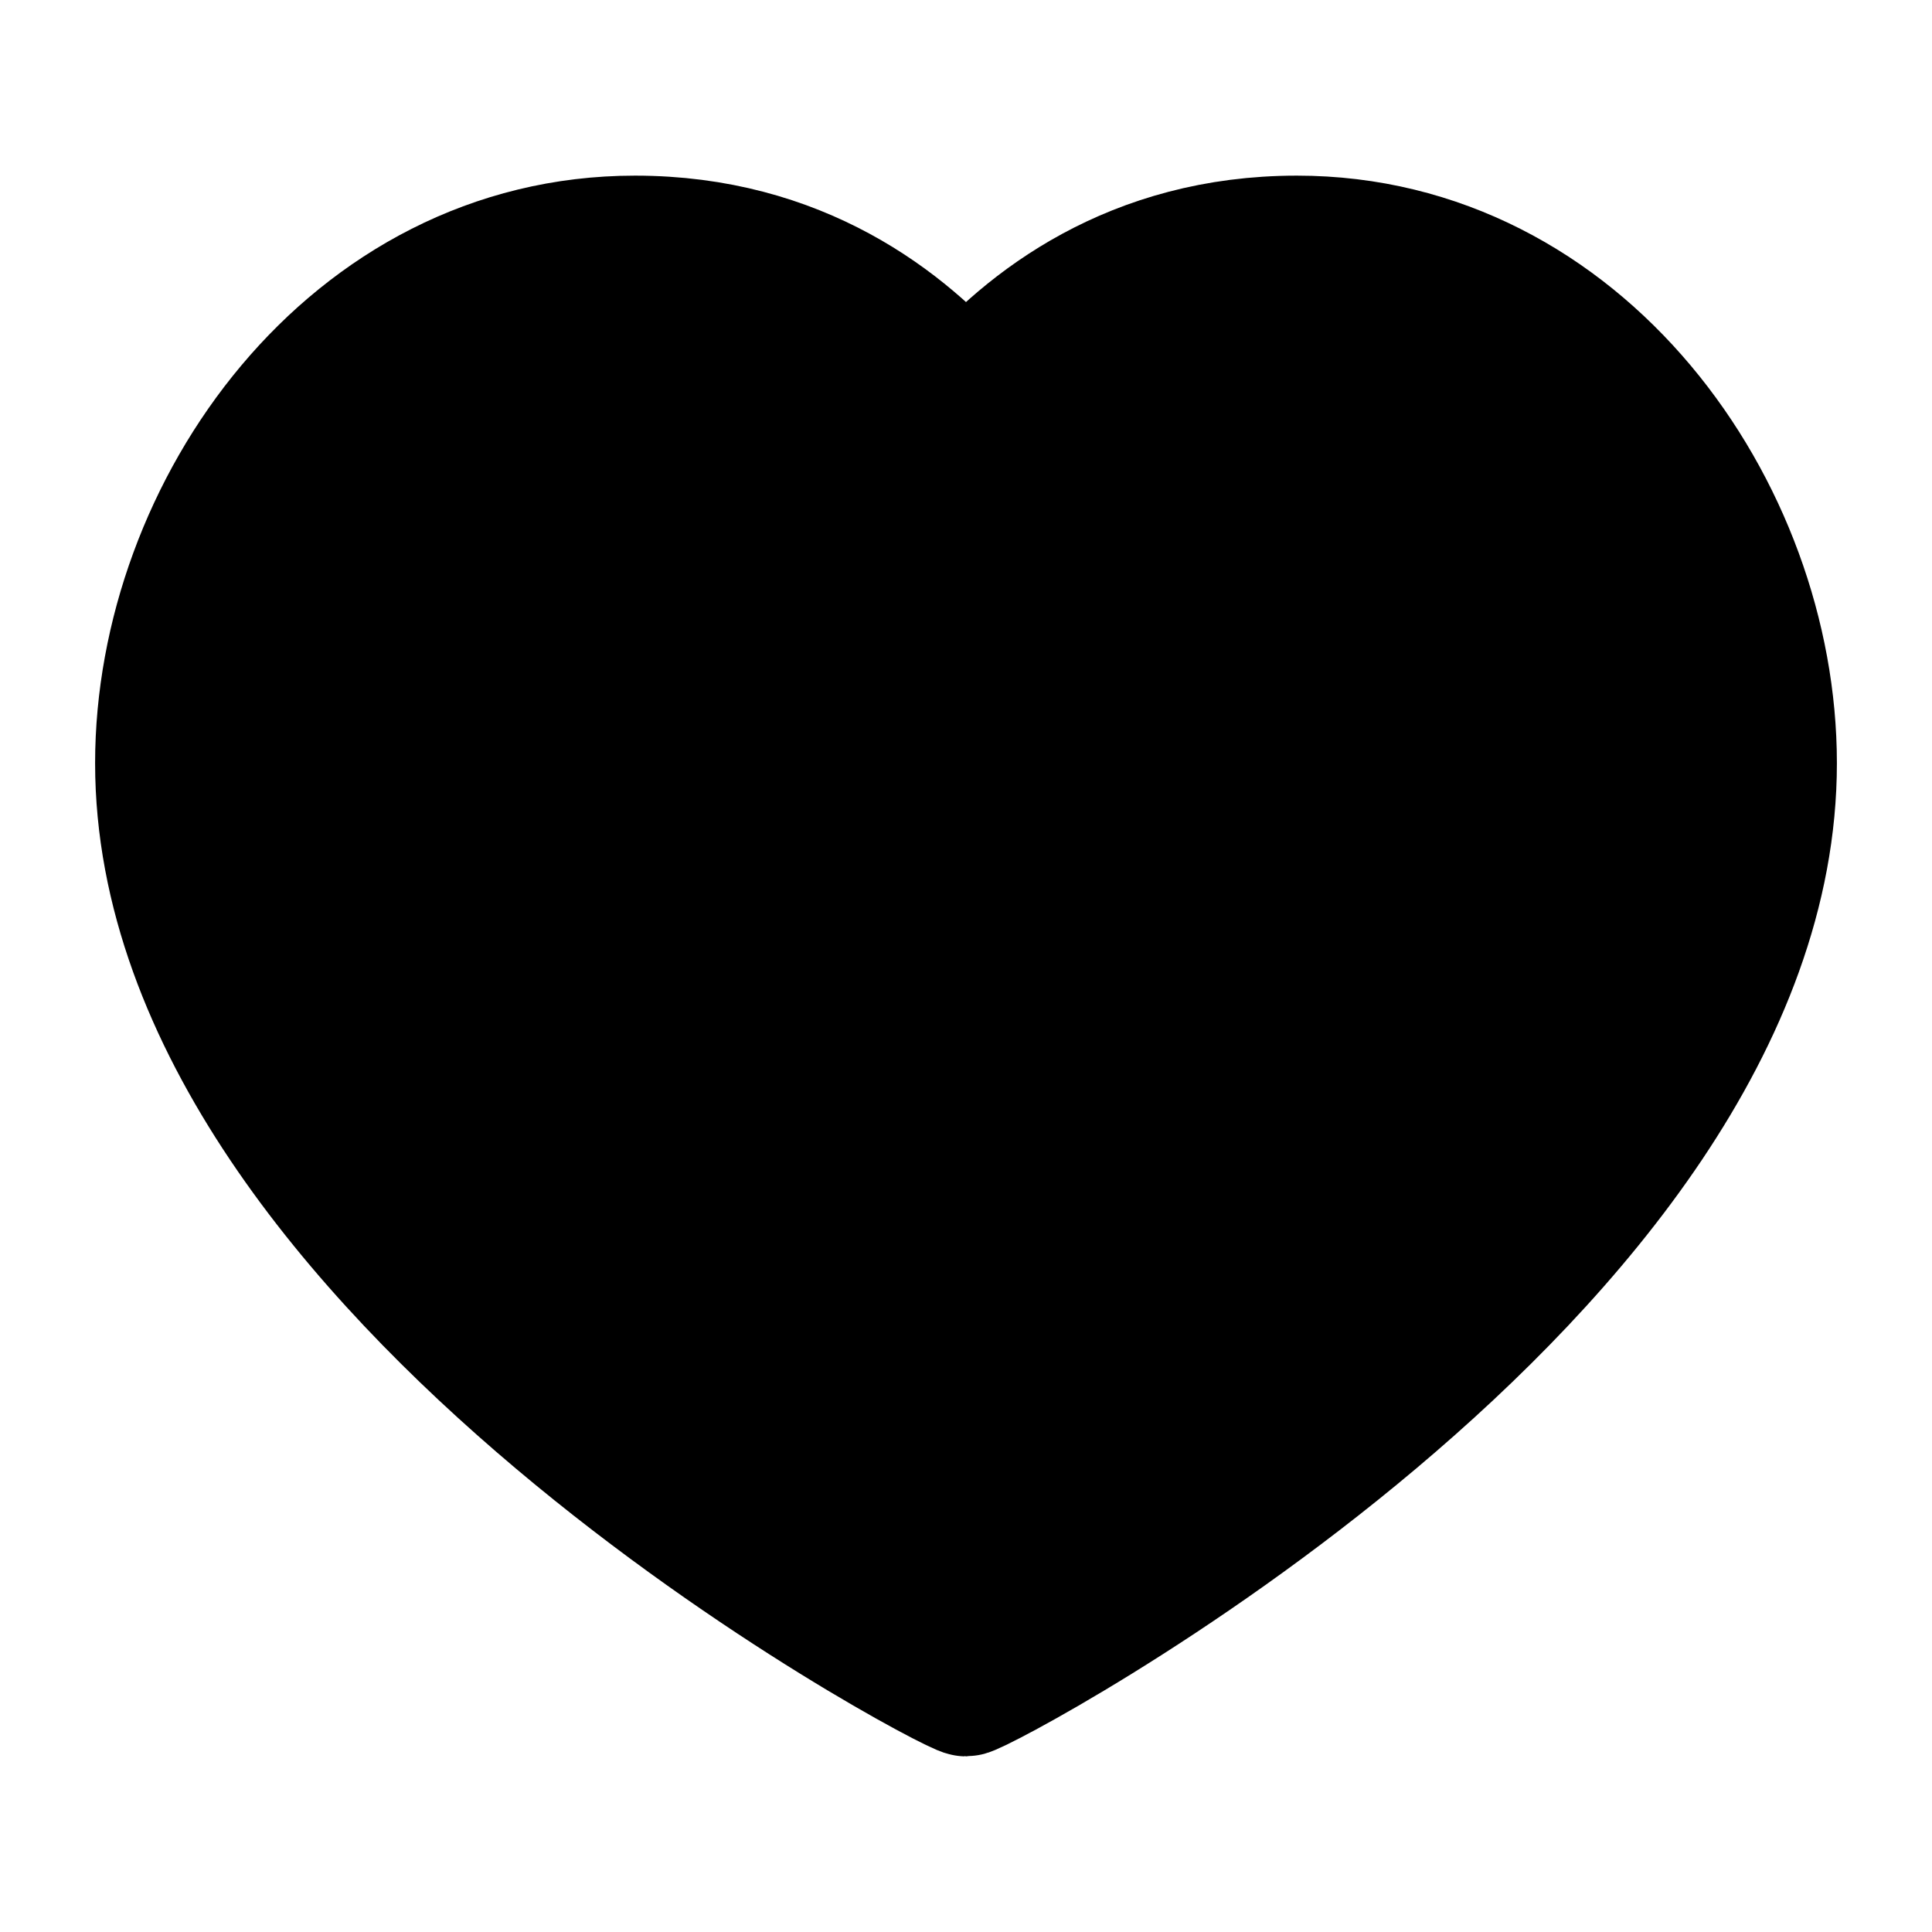 <svg width="22" height="22" viewBox="0 0 22 22" fill="none" xmlns="http://www.w3.org/2000/svg">
<path d="M14.768 2.75C17.997 2.75 20.167 5.823 20.167 8.69C20.167 14.496 11.163 19.25 11 19.25C10.837 19.25 1.833 14.496 1.833 8.69C1.833 5.823 4.003 2.75 7.231 2.75C9.085 2.75 10.297 3.688 11 4.513C11.703 3.688 12.915 2.75 14.768 2.75Z" fill="black" stroke="black" stroke-width="1.5" stroke-linecap="round" stroke-linejoin="round"/>
</svg>
